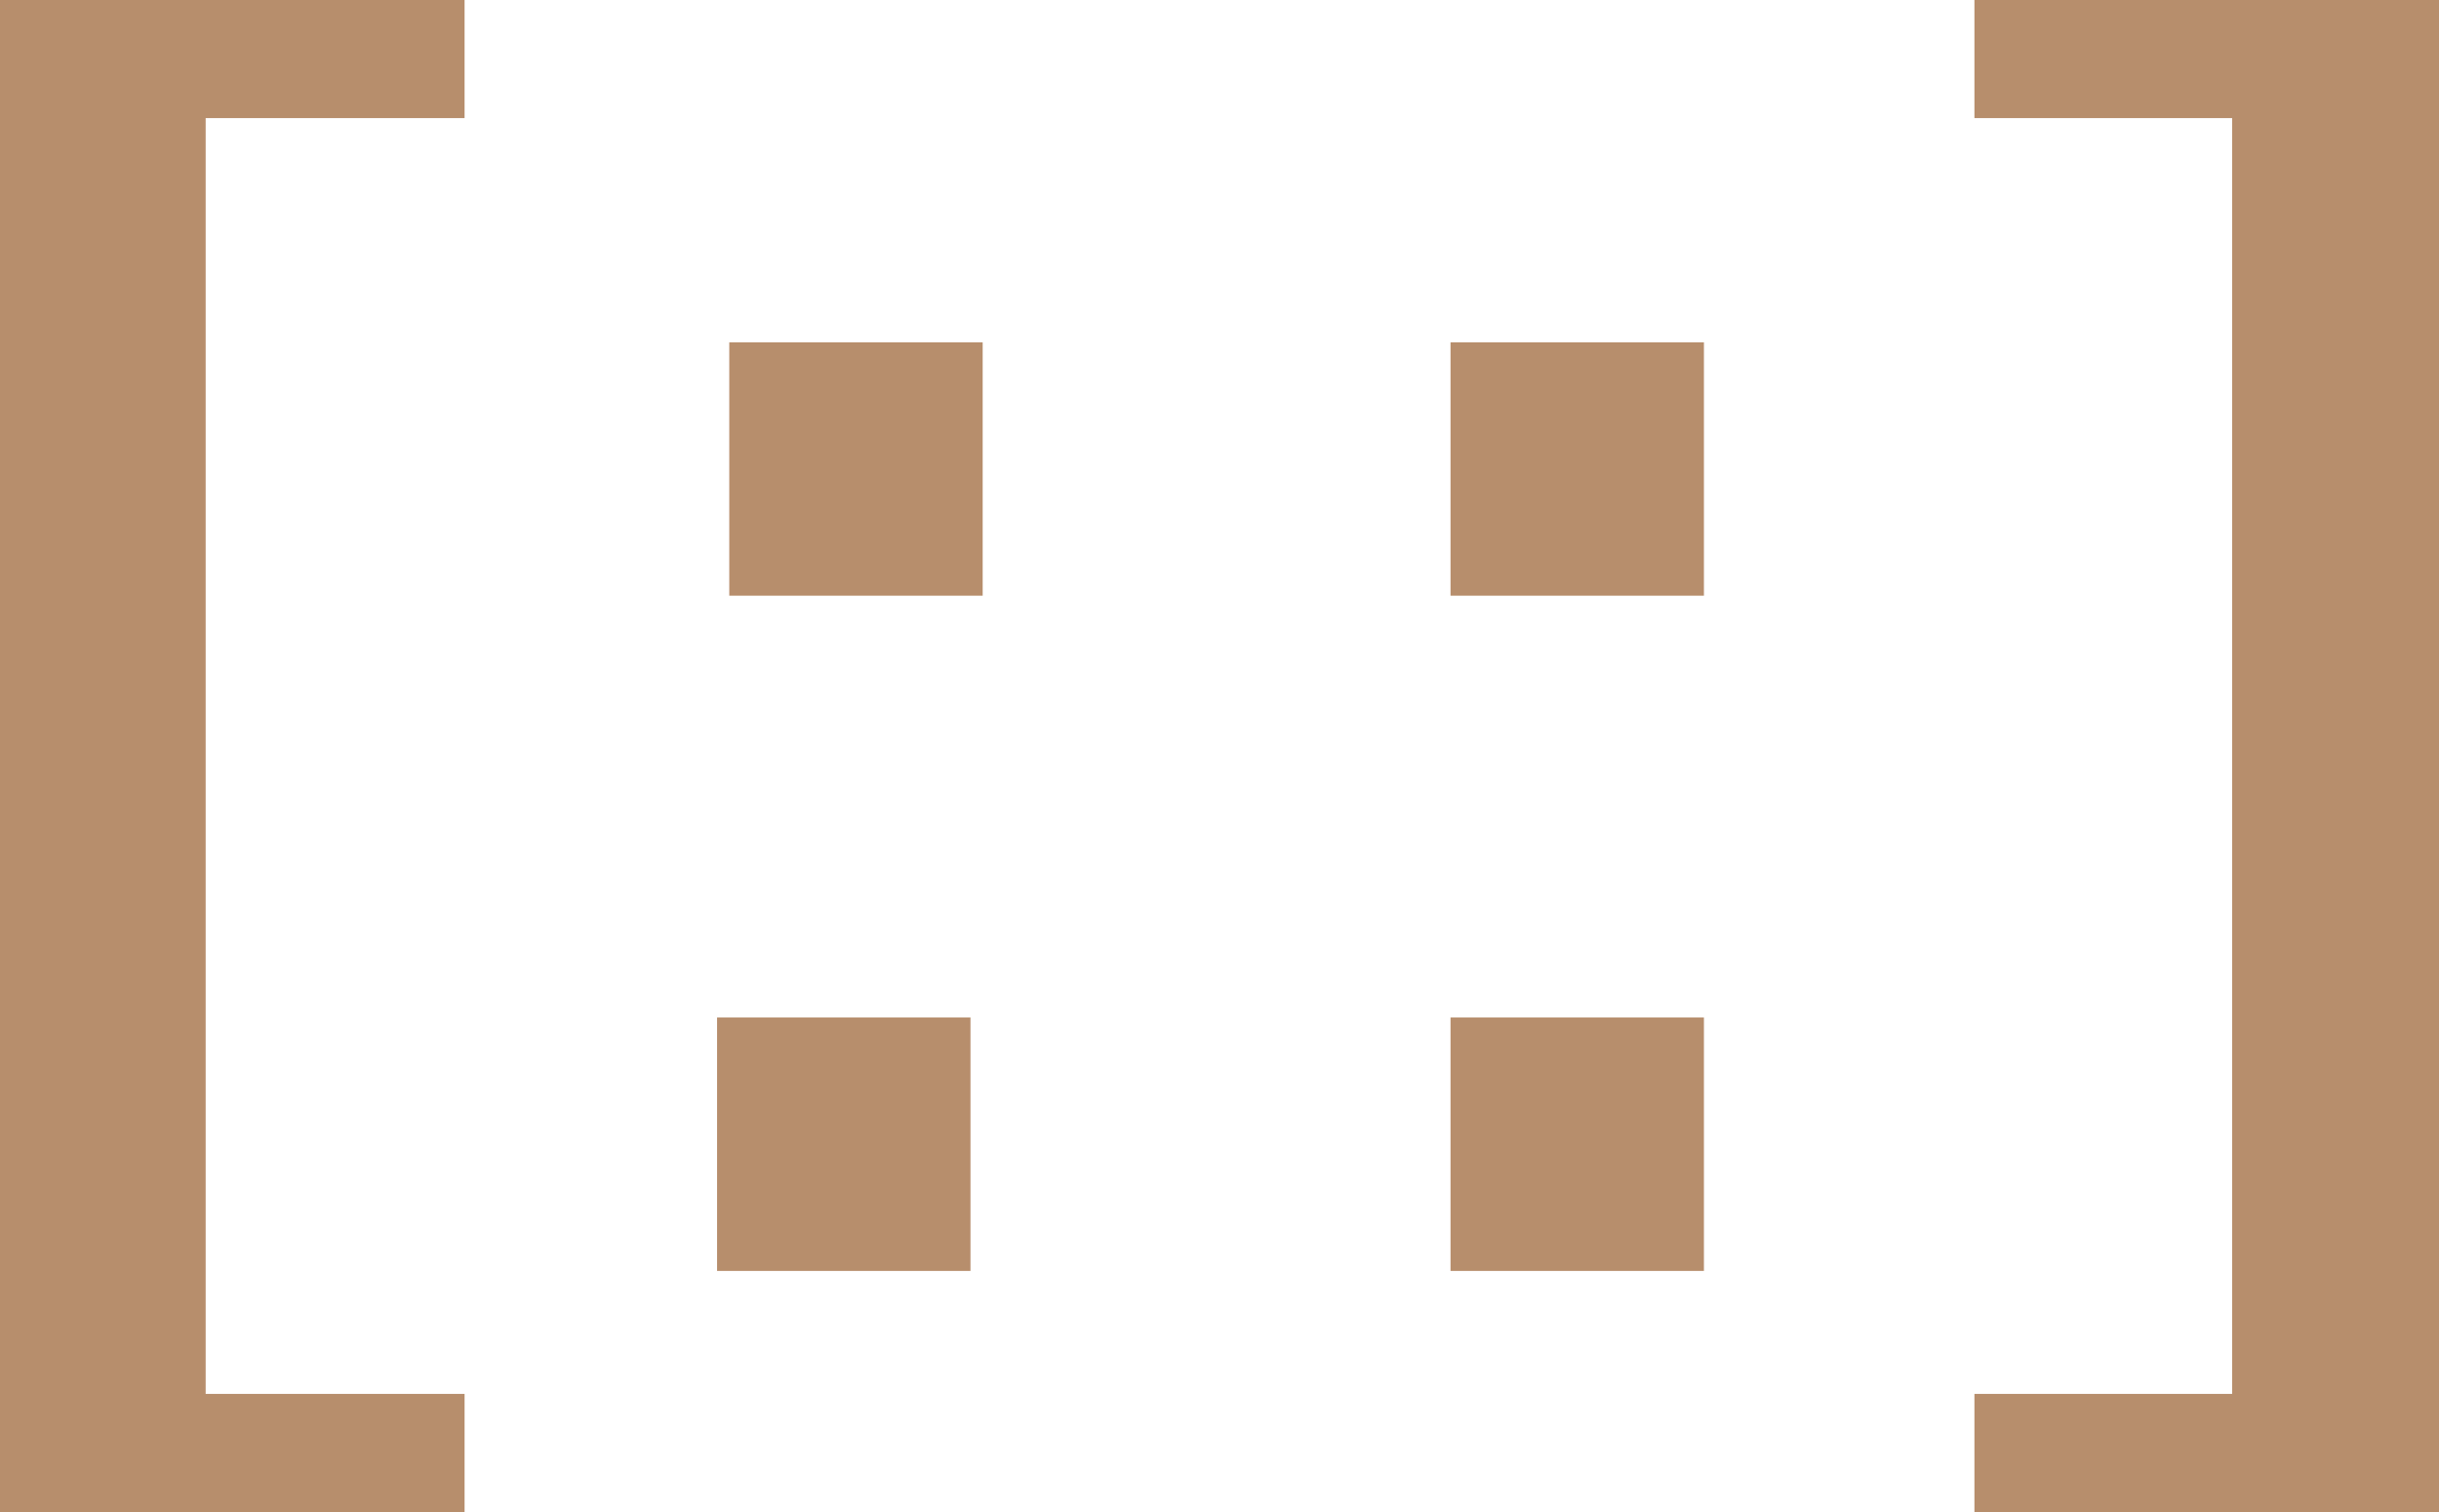 <?xml version="1.0" encoding="UTF-8"?>
<svg width="200px" height="124px" viewBox="0 0 200 124" version="1.1" xmlns="http://www.w3.org/2000/svg" xmlns:xlink="http://www.w3.org/1999/xlink">
    <title>[::]</title>
    <g id="Page-1" stroke="none" stroke-width="1" fill="none" fill-rule="evenodd">
        <path d="M38.095,124 L38.095,114.315 L16.865,114.315 L16.865,9.685 L38.095,9.685 L38.095,0 L0,0 C0,27.506 0,48.172 0,62 C0,75.828 0,96.494 0,124 L38.095,124 Z M80.58,48.855 L80.58,28.075 L59.801,28.075 L59.801,48.855 L80.58,48.855 Z M79.58,104.227 L79.58,83.447 L58.801,83.447 L58.801,104.227 L79.58,104.227 Z M139.723,48.855 L139.723,28.075 L118.944,28.075 L118.944,48.855 L139.723,48.855 Z M139.723,104.227 L139.723,83.447 L118.944,83.447 L118.944,104.227 L139.723,104.227 Z M200,124 L200,0 L161.905,0 L161.905,9.685 L183.036,9.685 L183.036,114.315 L161.905,114.315 L161.905,124 L200,124 Z" id="[::]" fill="#B78E6C" fill-rule="nonzero"></path>
    </g>
</svg>
